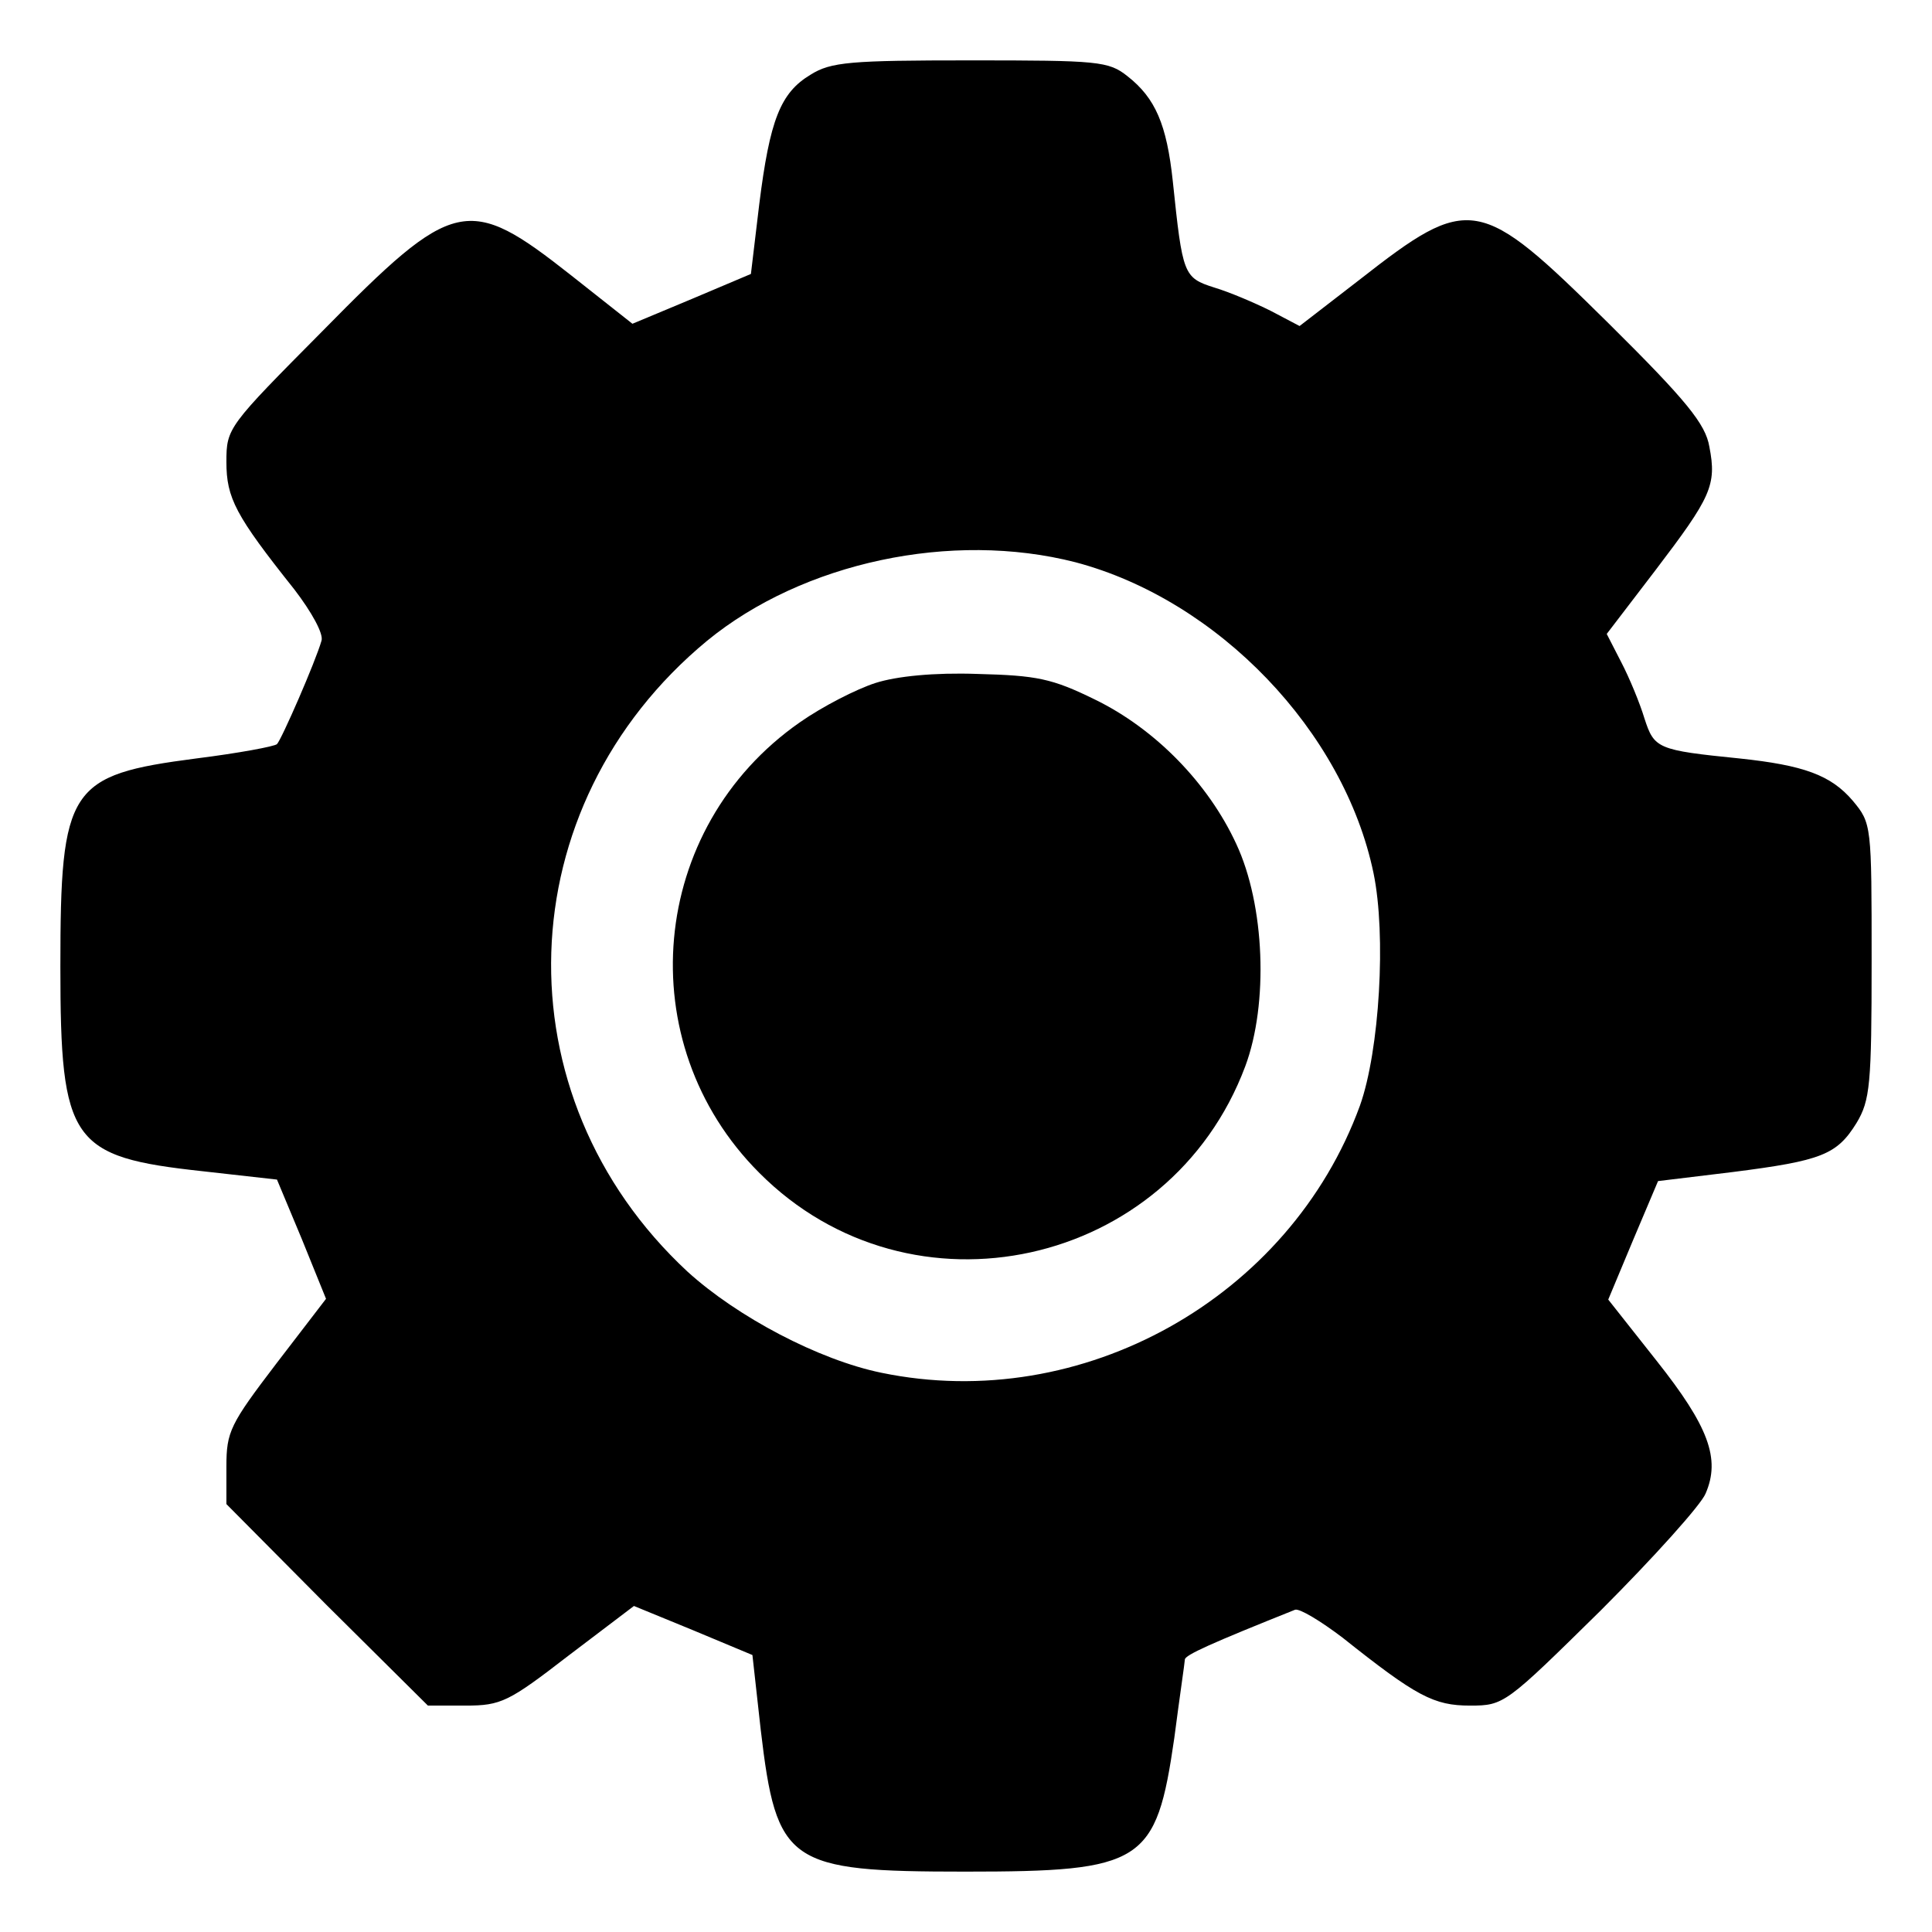 <?xml version="1.0" standalone="no"?>
<!DOCTYPE svg PUBLIC "-//W3C//DTD SVG 20010904//EN"
 "http://www.w3.org/TR/2001/REC-SVG-20010904/DTD/svg10.dtd">
<svg version="1.0" xmlns="http://www.w3.org/2000/svg"
 width="256pt" height="256pt" viewBox="0 0 256 256"
 preserveAspectRatio="xMidYMid meet">

<g transform="translate(0,256) scale(0.1,-0.1)"
fill="#000000" stroke="none">
<path d="M1074 2461 c-40 -24 -54 -60 -68 -172 l-11 -92 -78 -33 -79 -33 -81
64 c-137 108 -155 104 -330 -74 -125 -126 -127 -128 -127 -173 0 -48 12 -71
90 -169 23 -30 39 -59 36 -68 -8 -28 -53 -131 -59 -137 -3 -3 -51 -12 -107
-19 -169 -22 -180 -38 -180 -276 0 -233 14 -252 189 -271 l98 -11 33 -79 32
-79 -66 -86 c-61 -80 -66 -90 -66 -136 l0 -50 133 -134 134 -133 50 0 c47 0
57 5 136 66 l87 66 78 -32 79 -33 11 -99 c21 -178 36 -188 271 -188 236 0 253
11 277 177 7 54 14 101 14 104 0 6 36 22 146 66 6 2 34 -15 63 -37 98 -78 121
-90 169 -90 45 0 47 2 173 126 70 70 133 140 139 155 20 46 4 89 -65 176 l-64
81 33 79 33 78 99 12 c118 15 138 23 164 65 18 30 20 51 20 215 0 180 0 182
-25 212 -29 34 -65 47 -150 56 -109 11 -113 13 -126 53 -6 20 -20 54 -31 75
l-19 37 65 85 c73 96 81 112 71 163 -5 30 -30 61 -134 164 -171 169 -183 172
-330 57 l-79 -61 -38 20 c-22 11 -55 25 -75 31 -41 13 -42 17 -55 141 -8 75
-23 110 -60 139 -25 20 -39 21 -208 21 -159 0 -185 -2 -212 -19z m351 -646
c189 -50 356 -224 395 -412 17 -82 8 -235 -18 -308 -93 -255 -368 -409 -634
-354 -83 17 -191 74 -257 134 -251 233 -239 617 26 836 127 104 324 146 488
104z"/>
<path d="M1160 1655 c-25 -8 -70 -31 -100 -52 -201 -140 -226 -425 -54 -597
201 -202 544 -126 644 141 31 83 26 214 -12 295 -37 80 -107 152 -187 191 -57
28 -77 32 -156 34 -57 2 -107 -3 -135 -12z"/>
</g>
</svg>
